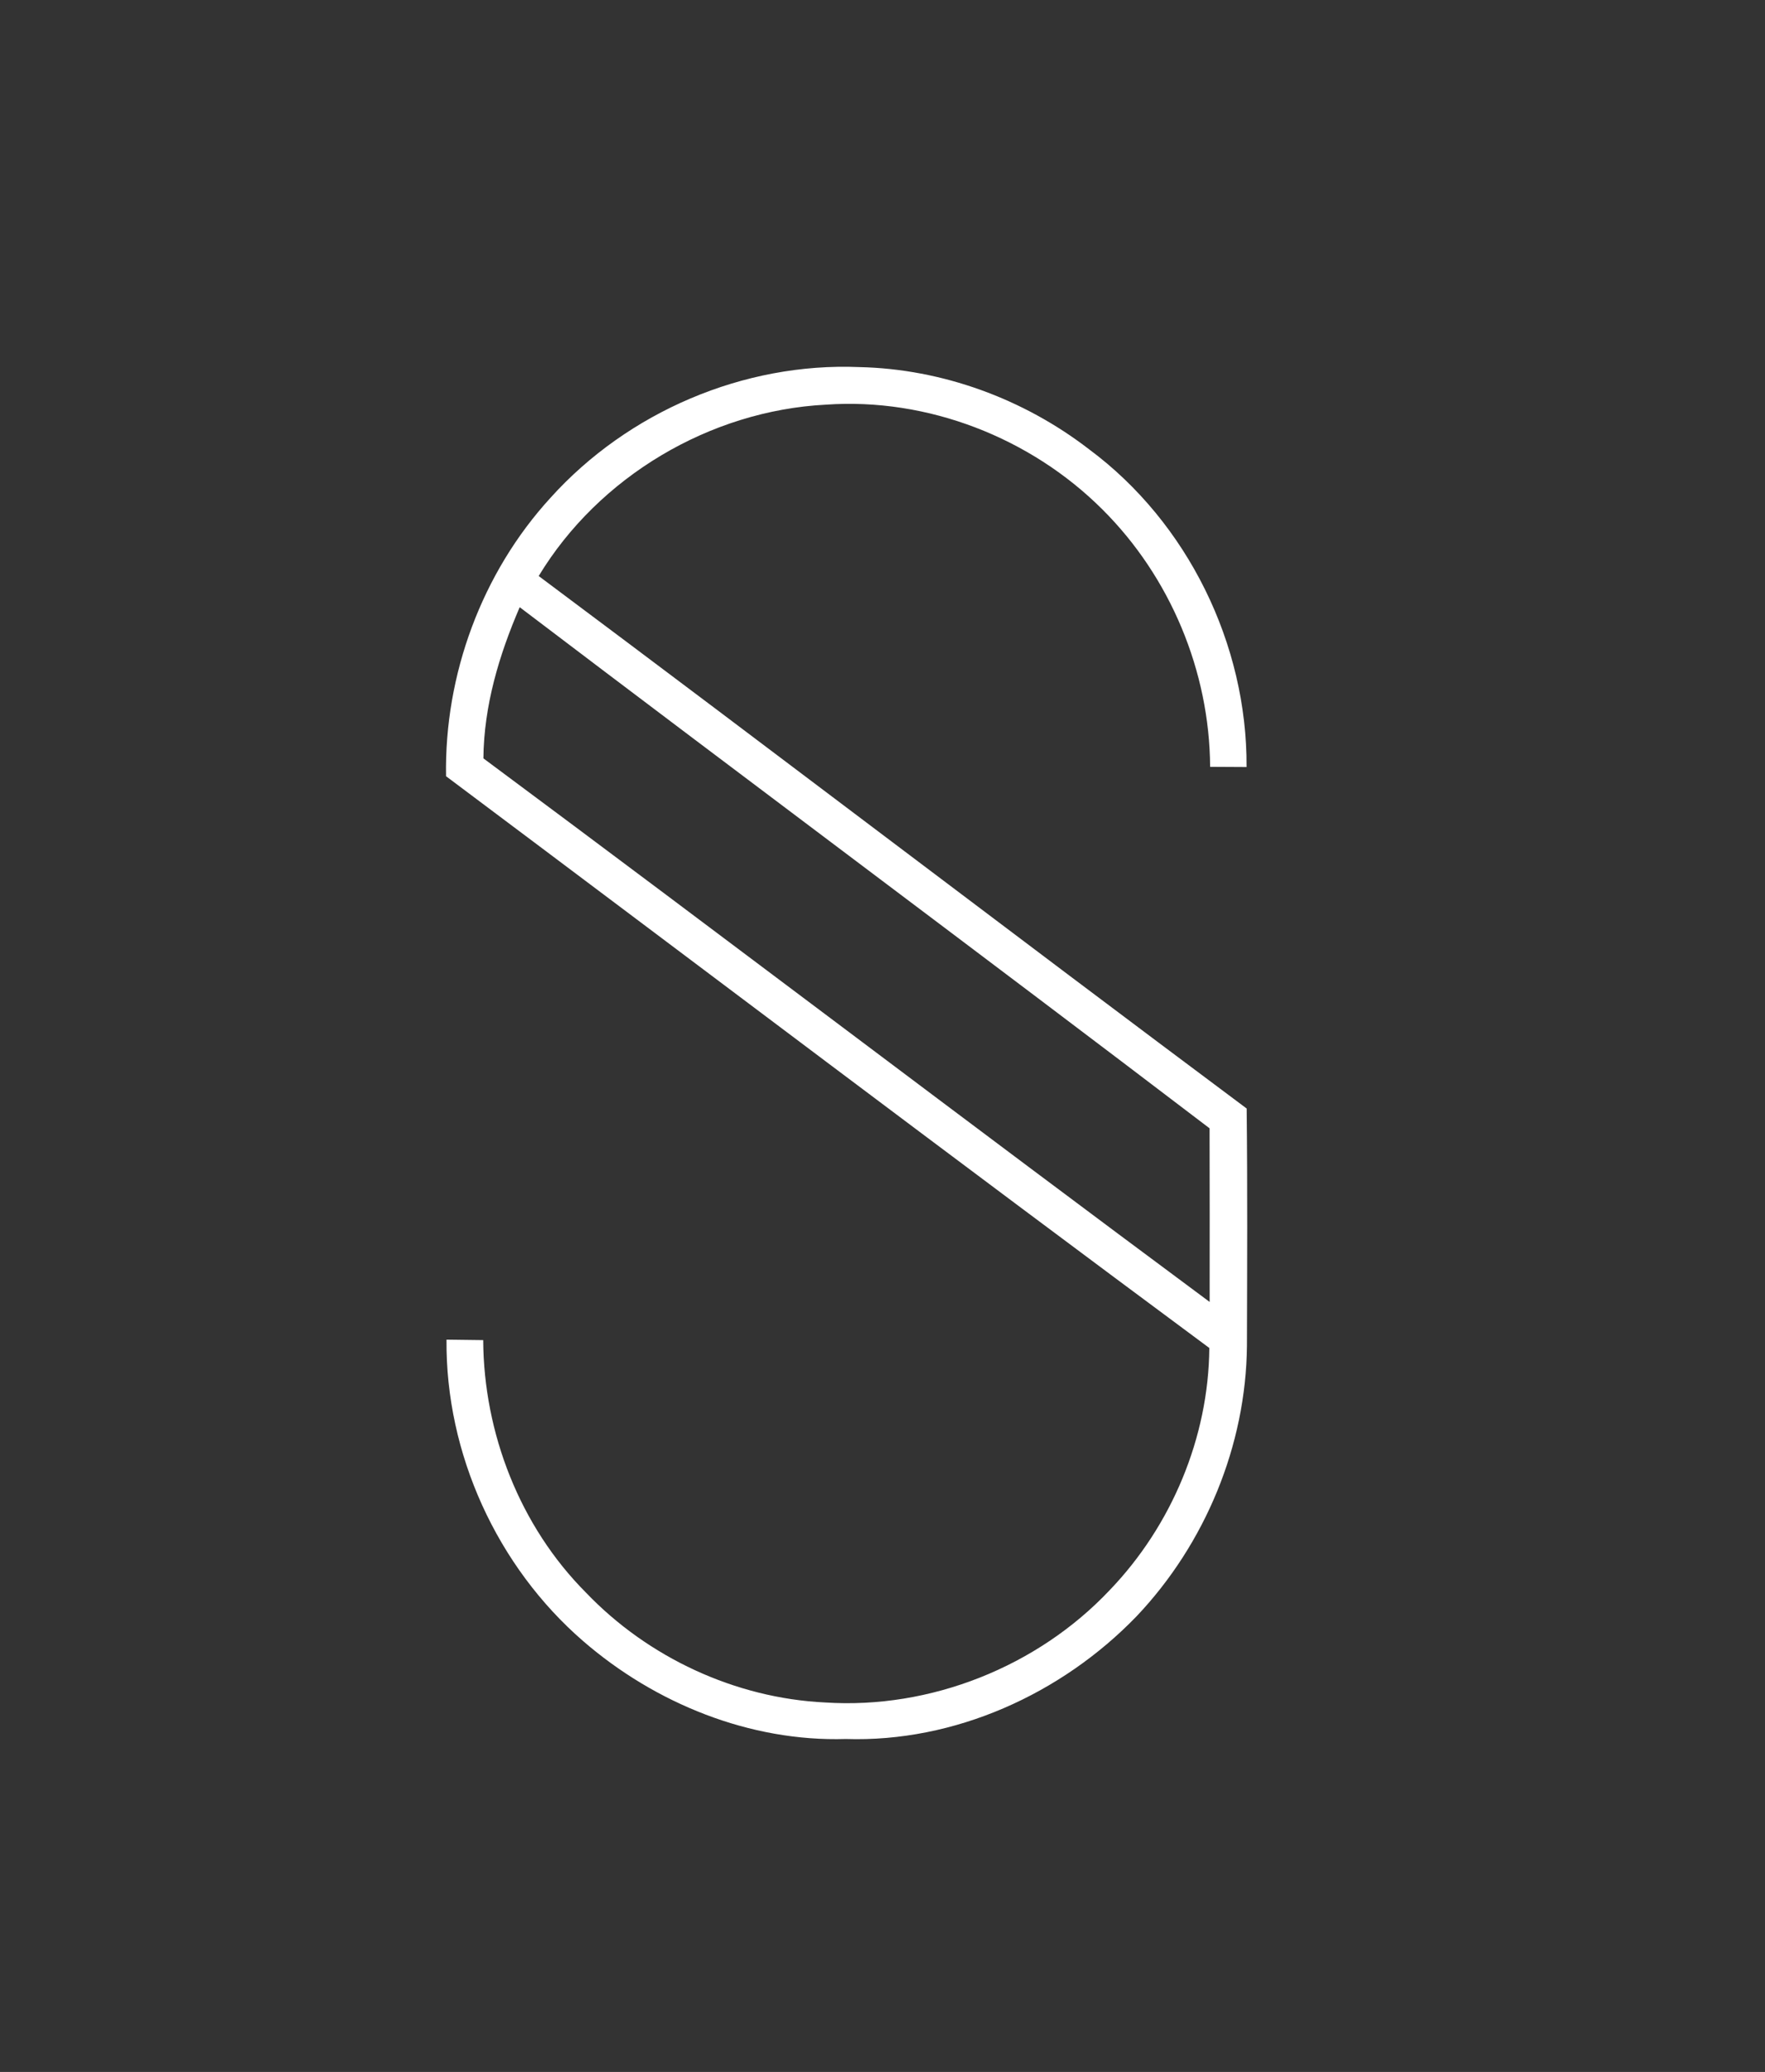 <?xml version="1.0" encoding="UTF-8" ?>
<!DOCTYPE svg PUBLIC "-//W3C//DTD SVG 1.1//EN" "http://www.w3.org/Graphics/SVG/1.1/DTD/svg11.dtd">
<svg width="265pt" height="311pt" viewBox="0 0 265 311" version="1.1" xmlns="http://www.w3.org/2000/svg">
<rect x="0" y="0" width="265" height="311" fill="#333333" stroke="none"/>
<g id="#17b978ff">
</g>
<g id="#ffffffff">
<path fill="#ffffff" opacity="1.00" d=" M 82.67 74.70 C 94.29 61.82 111.66 54.38 129.02 55.10 C 141.46 55.37 153.70 59.86 163.53 67.45 C 178.33 78.44 187.27 96.72 187.16 115.13 C 185.33 115.12 183.51 115.11 181.69 115.10 C 181.61 100.74 175.70 86.60 165.53 76.48 C 154.73 65.69 139.26 59.66 123.99 60.74 C 106.59 61.64 89.91 71.54 80.88 86.46 C 116.40 112.99 151.65 139.88 187.18 166.39 C 187.31 178.25 187.25 190.12 187.22 201.98 C 187.08 216.98 180.94 231.75 170.64 242.61 C 159.37 254.28 143.32 261.55 126.99 261.02 C 112.59 261.46 98.37 255.69 87.56 246.33 C 74.63 235.14 66.89 218.21 67.04 201.08 C 68.88 201.10 70.71 201.13 72.55 201.15 C 72.62 215.12 78.07 229.11 87.97 239.04 C 97.29 248.79 110.41 254.90 123.90 255.54 C 139.70 256.57 155.78 250.17 166.63 238.66 C 175.91 228.99 181.46 215.76 181.57 202.33 C 143.23 173.92 105.17 145.12 66.97 116.51 C 66.71 101.25 72.35 85.96 82.67 74.70 M 72.58 113.83 C 109.02 140.90 145.16 168.37 181.62 195.42 C 181.62 186.73 181.64 178.04 181.61 169.36 C 147.19 143.14 112.49 117.30 78.03 91.14 C 74.93 98.33 72.65 105.93 72.58 113.83 Z" />
</g>
</svg>
